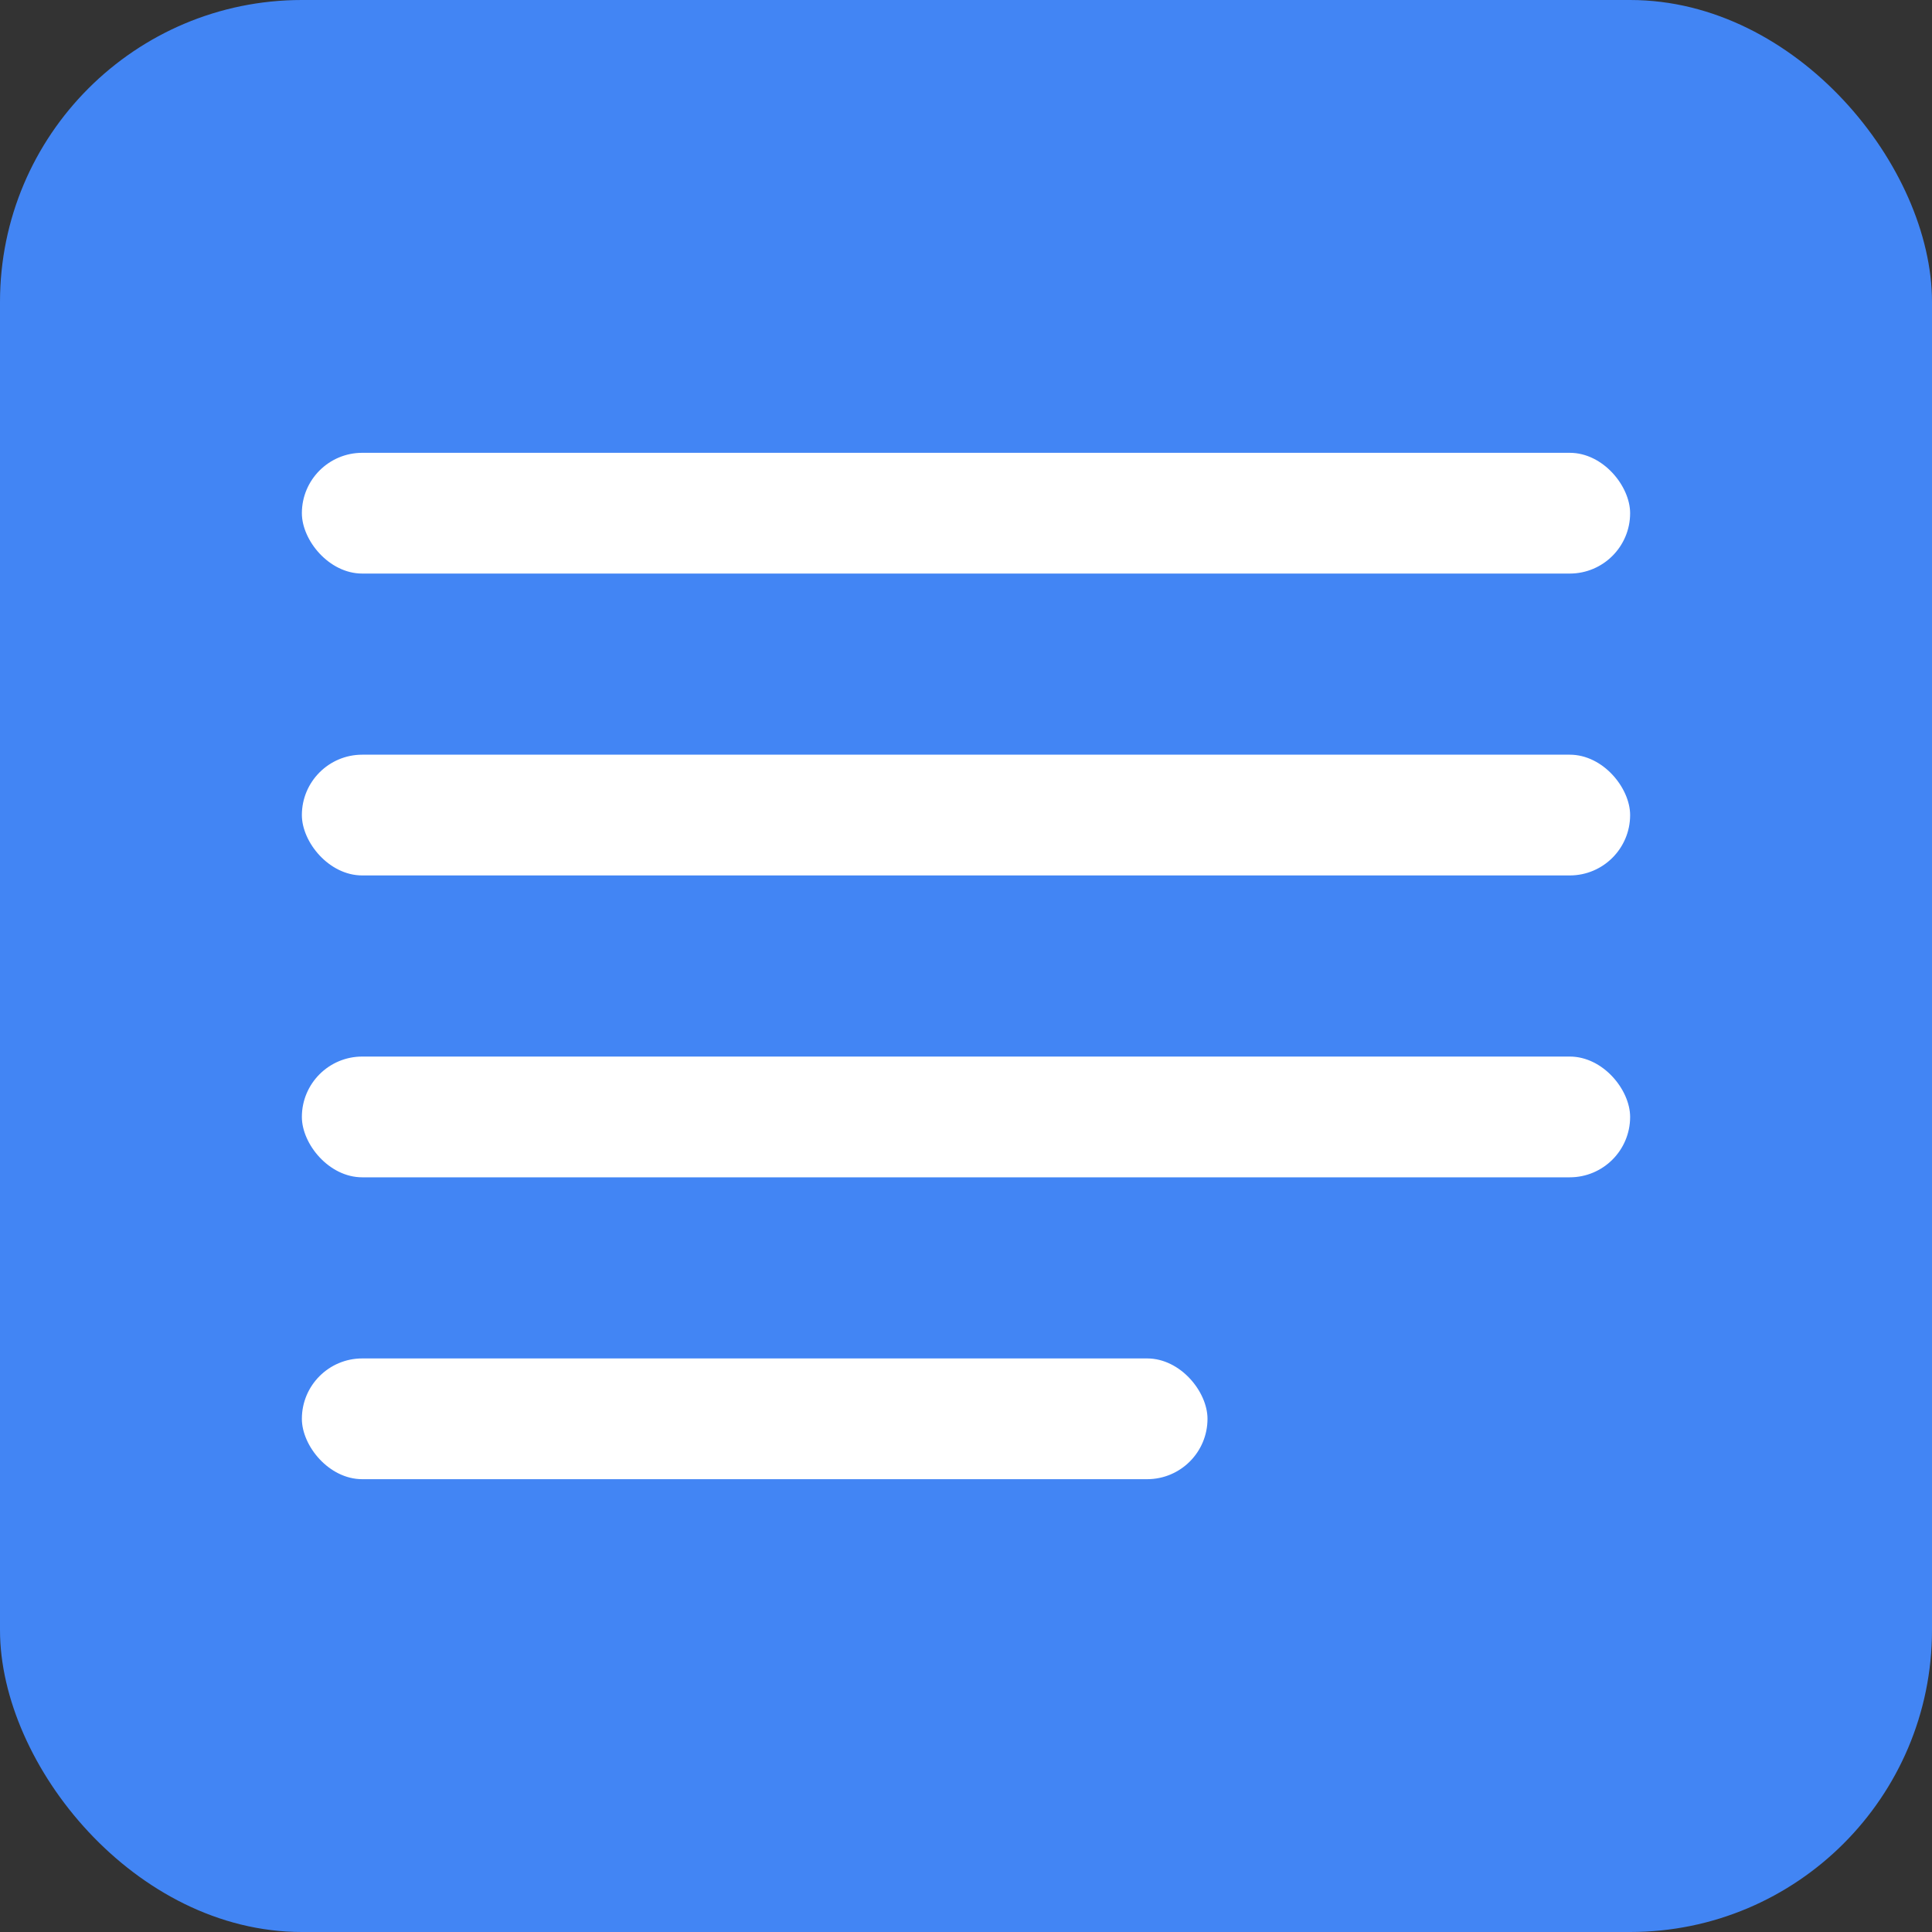 <svg width="128" height="128" viewBox="0 0 128 128" xmlns="http://www.w3.org/2000/svg">
  <rect x="0" y="0" width="128" height="128" fill="#333333" stroke="none"/>
  <rect width="128" height="128" rx="20" fill="#4285f4"/>
  <rect x="20" y="30" width="88" height="8" rx="4" fill="white"/>
  <rect x="20" y="50" width="88" height="8" rx="4" fill="white"/>
  <rect x="20" y="70" width="88" height="8" rx="4" fill="white"/>
  <rect x="20" y="90" width="60" height="8" rx="4" fill="white"/>
</svg>